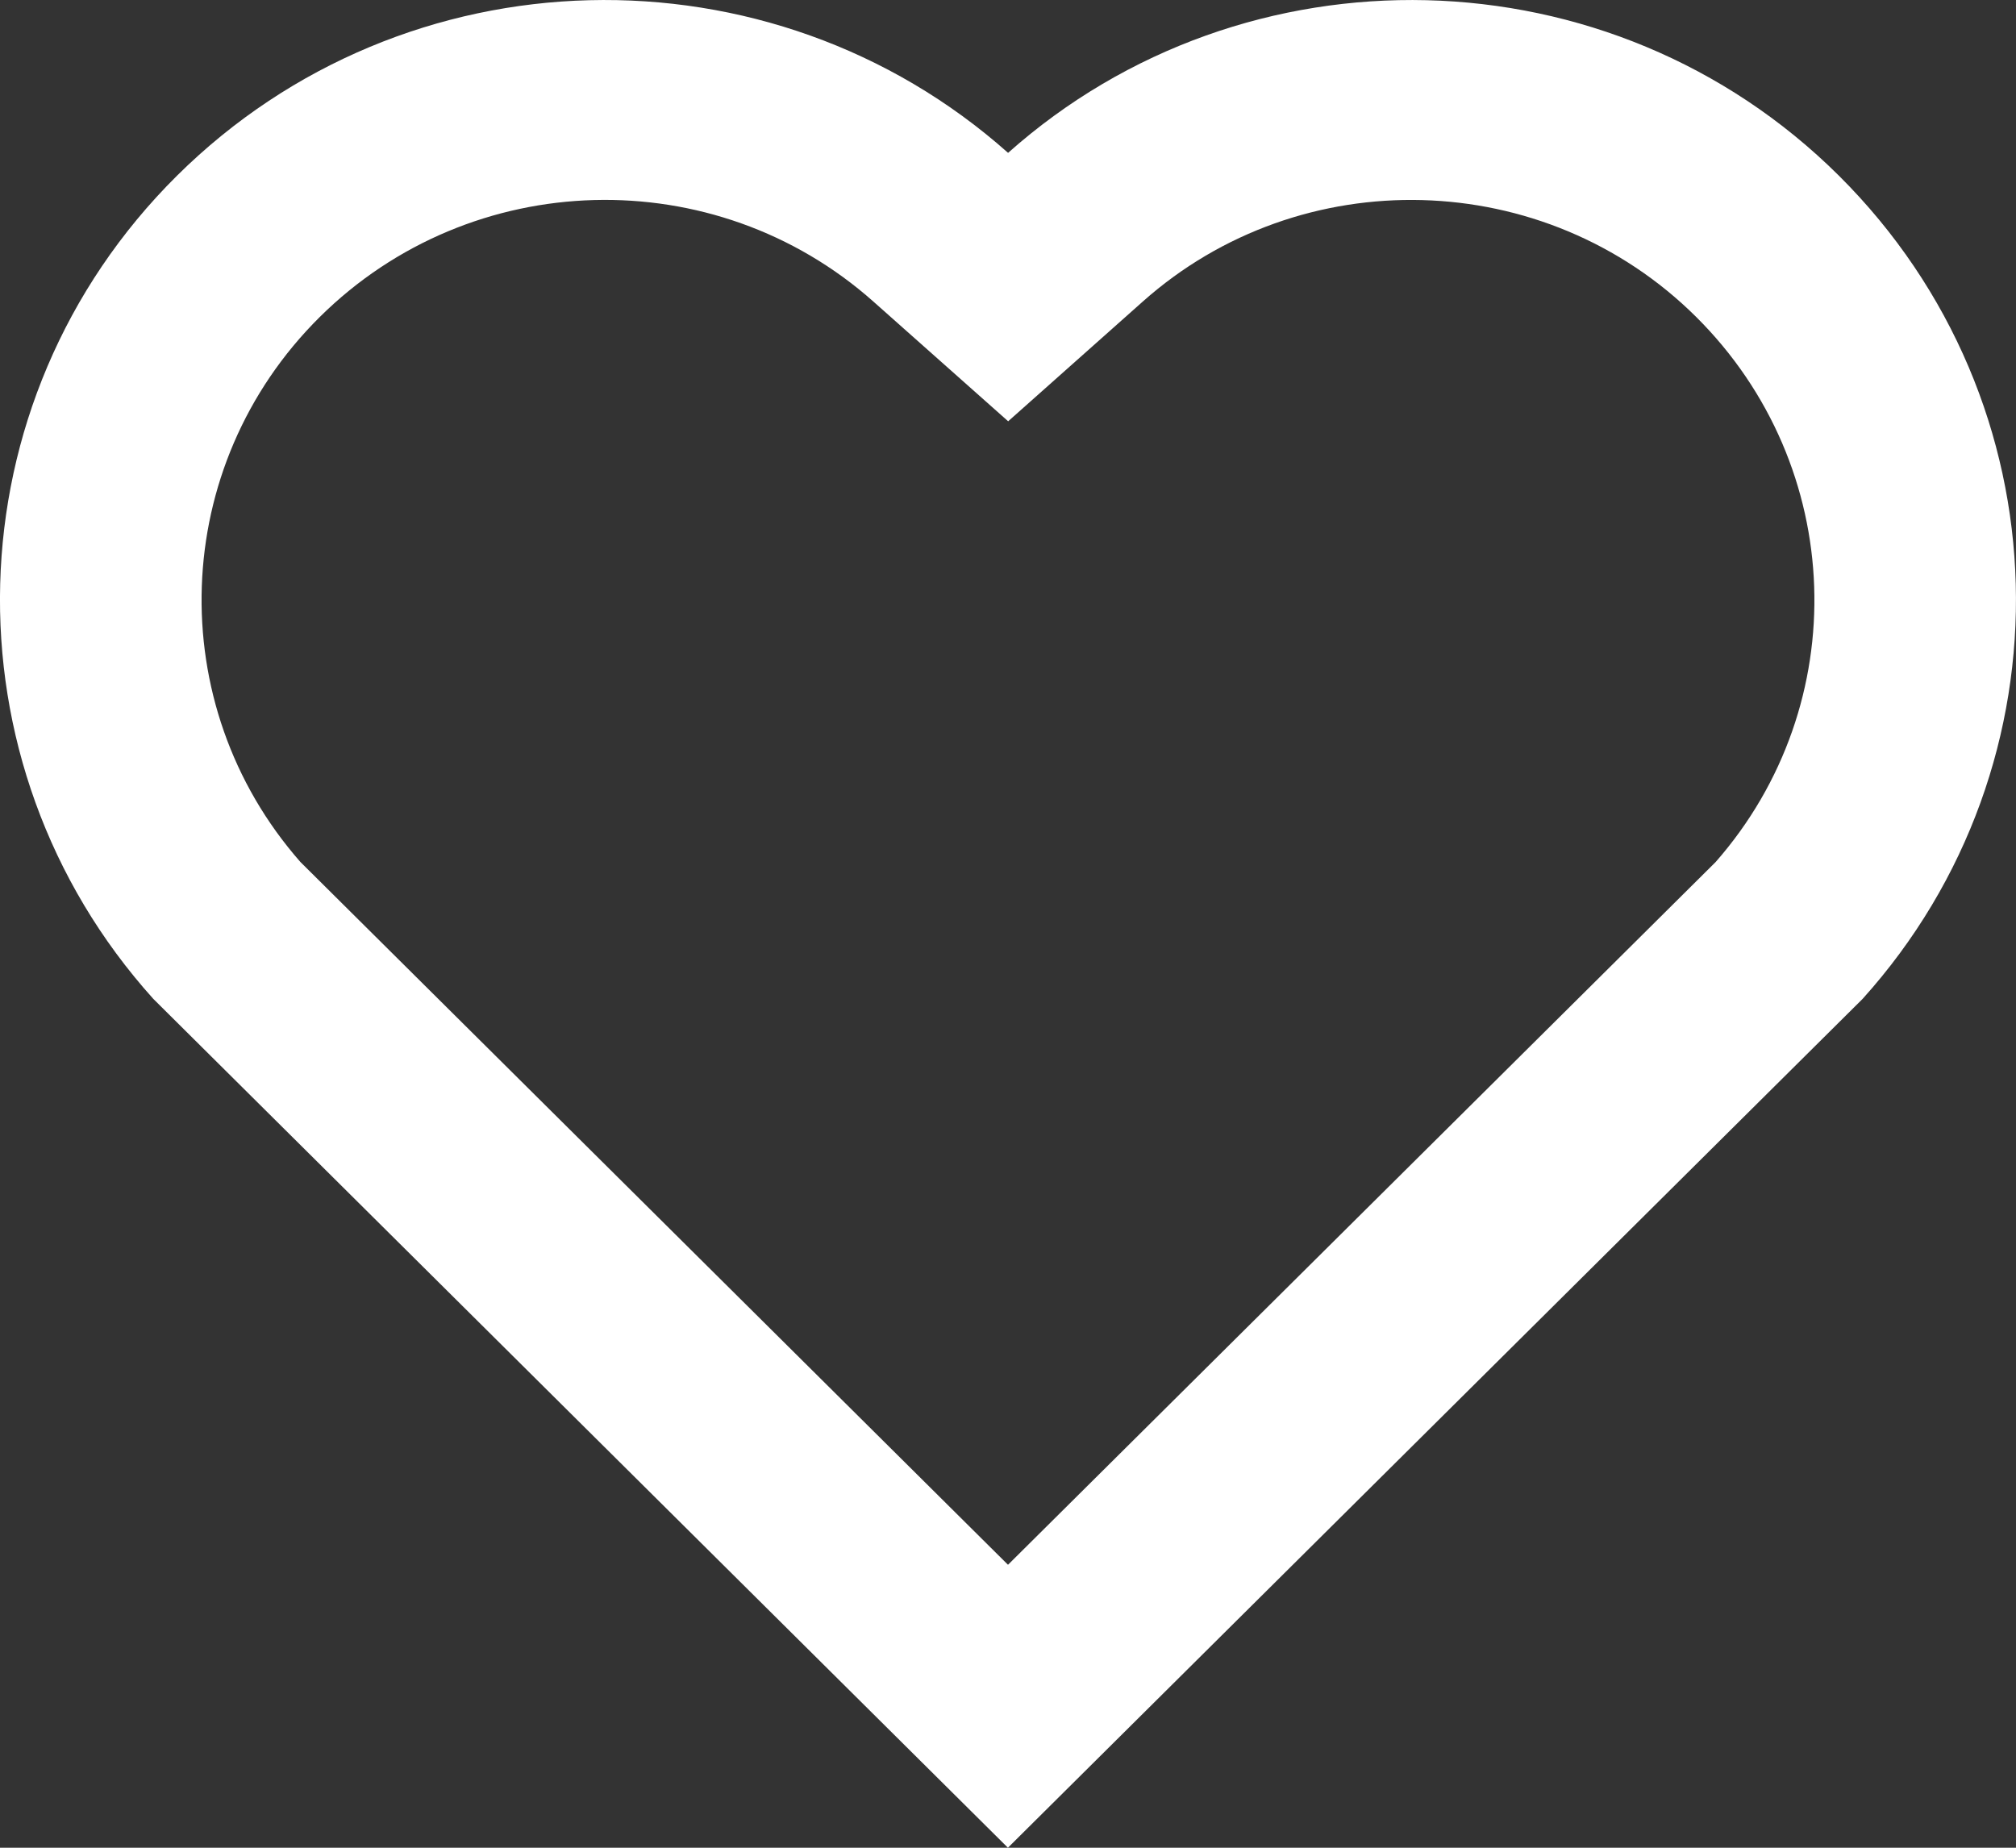 <svg width="24" height="22" viewBox="0 0 24 22" fill="none" xmlns="http://www.w3.org/2000/svg">
<rect x="0" y="0" width="24" height="22" fill="#333333" stroke="none"/>
<path d="M12.001 1.82C14.82 -0.69 19.176 -0.607 21.891 2.091C24.605 4.79 24.699 9.089 22.174 11.893L11.999 22L1.825 11.893C-0.7 9.089 -0.605 4.783 2.108 2.091C4.826 -0.603 9.174 -0.694 12.001 1.82ZM20.192 3.773C18.392 1.985 15.488 1.913 13.604 3.591L12.002 5.016L10.399 3.592C8.509 1.911 5.611 1.985 3.806 3.775C2.018 5.548 1.928 8.387 3.576 10.263L12 18.631L20.424 10.264C22.072 8.387 21.982 5.552 20.192 3.773Z" fill="white"/>
</svg>
